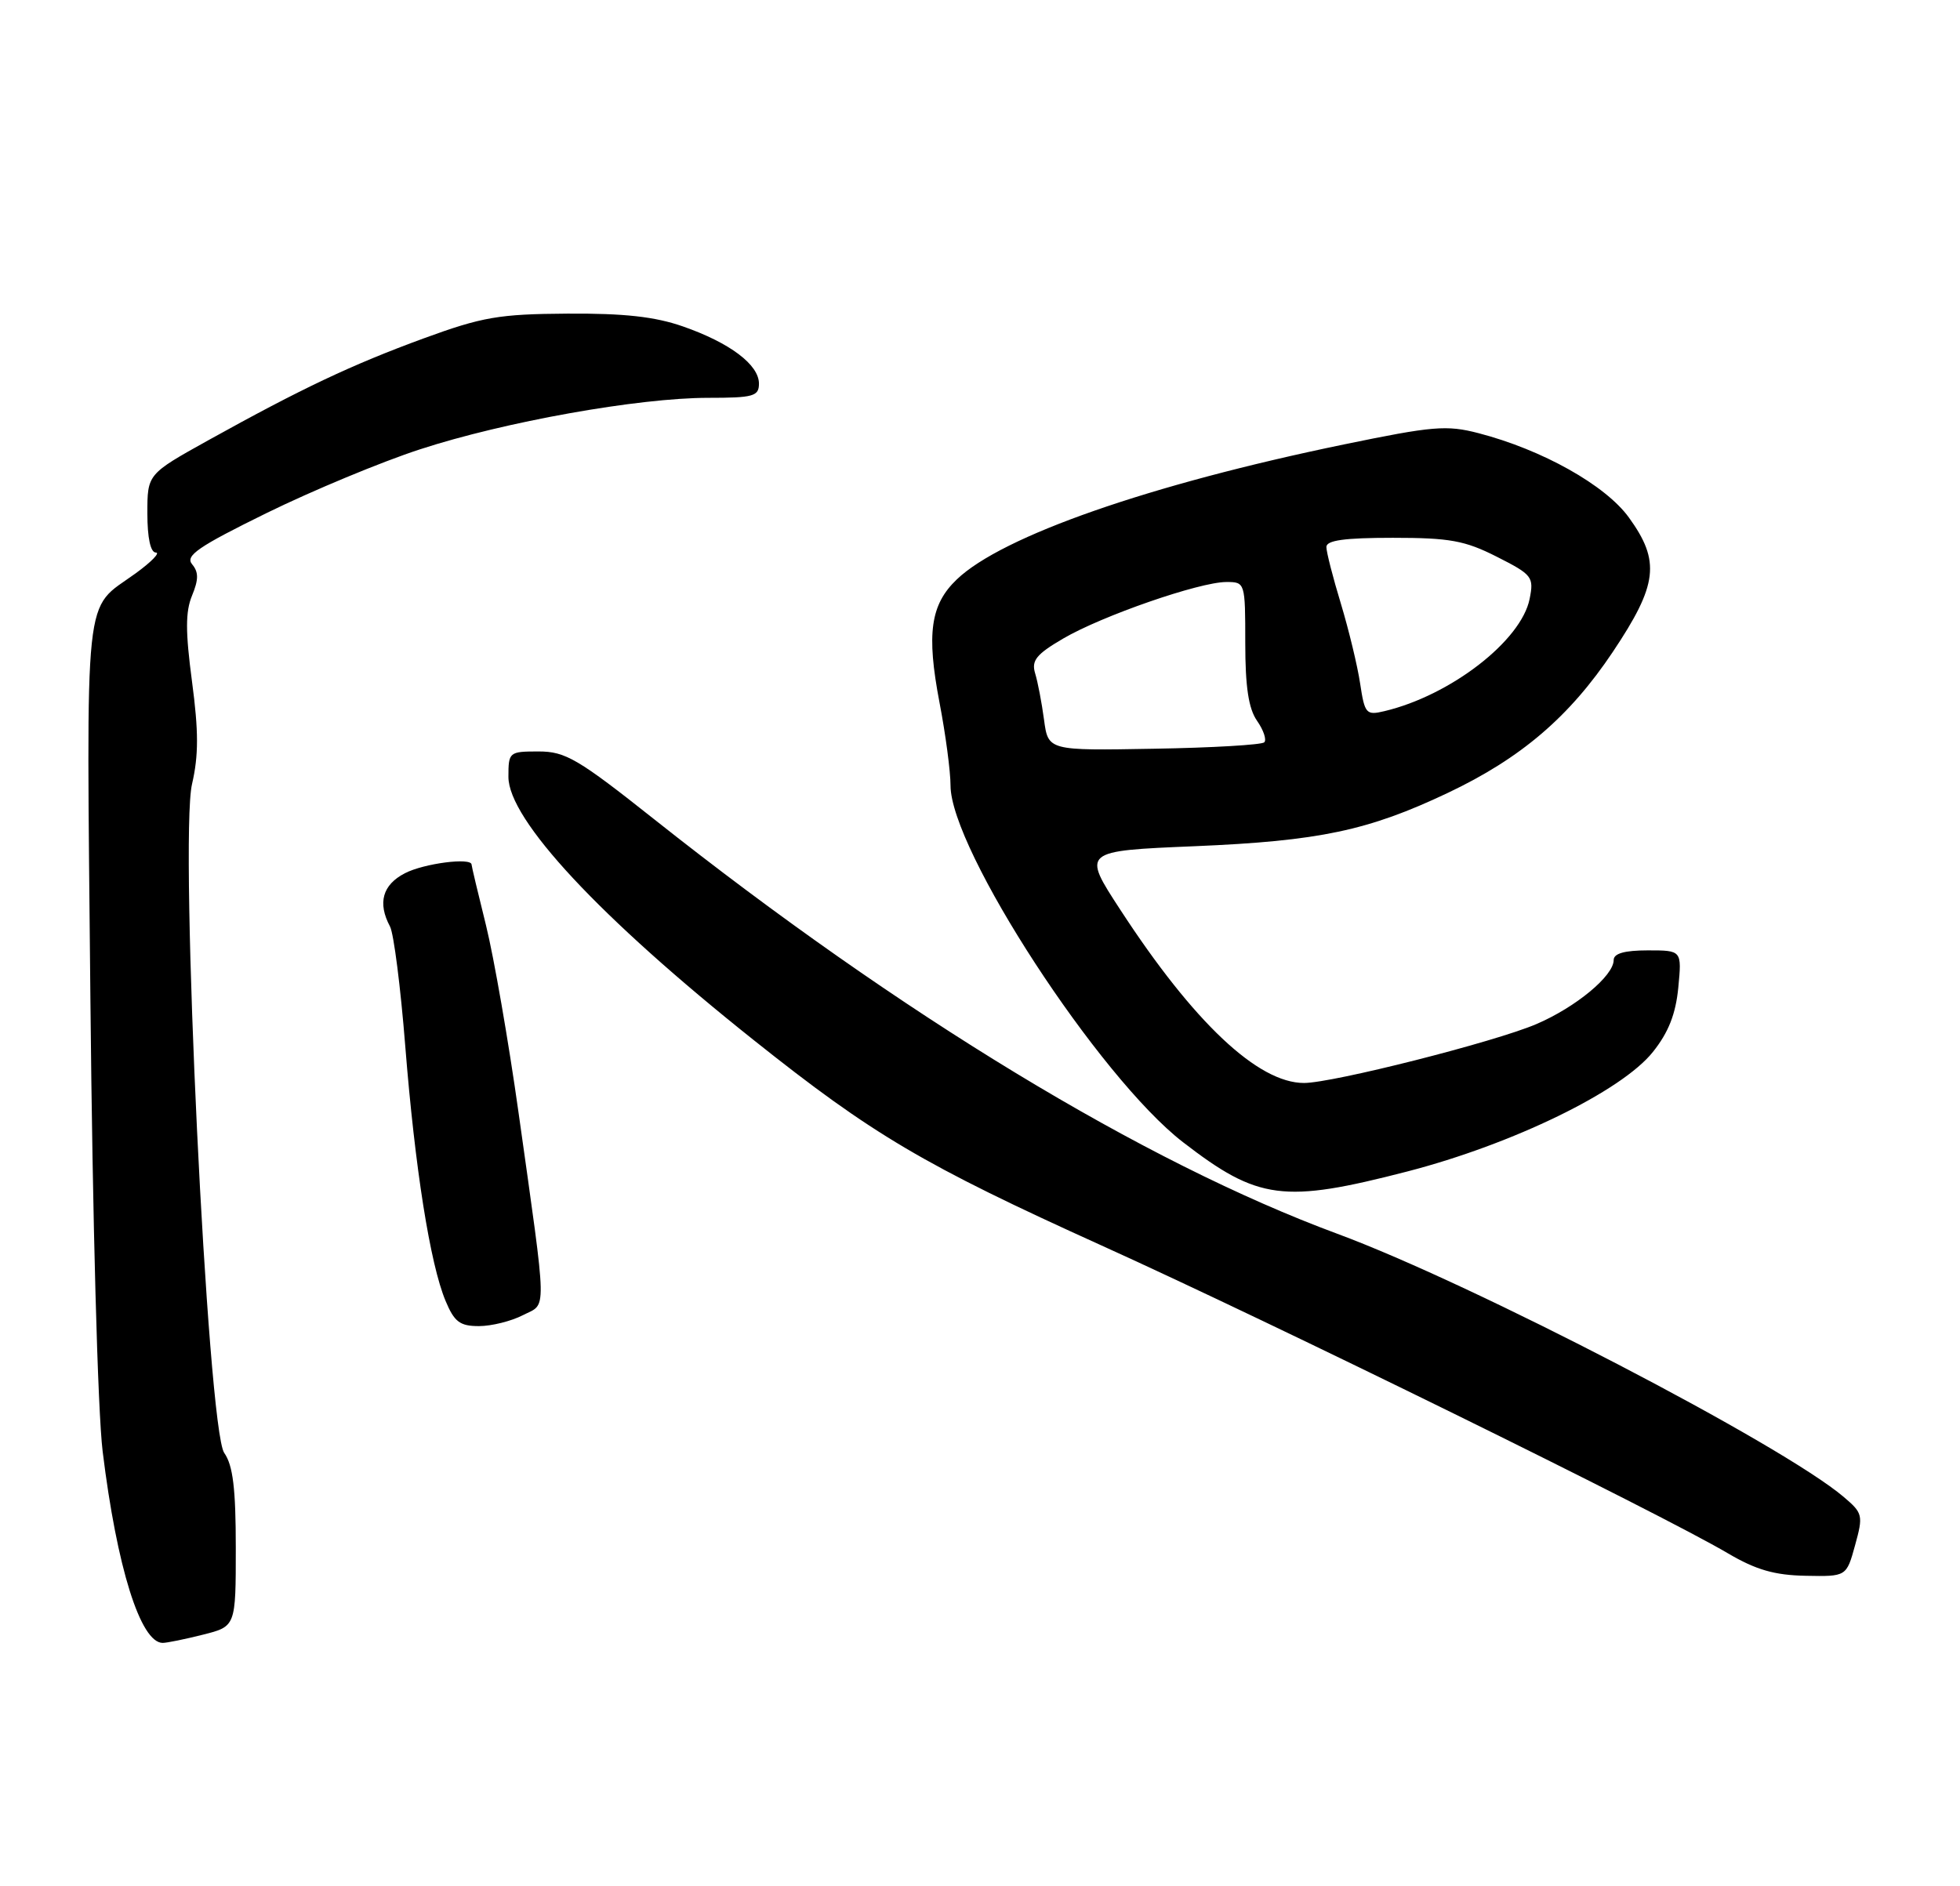 <?xml version="1.0" encoding="UTF-8" standalone="no"?>
<!DOCTYPE svg PUBLIC "-//W3C//DTD SVG 1.1//EN" "http://www.w3.org/Graphics/SVG/1.1/DTD/svg11.dtd" >
<svg xmlns="http://www.w3.org/2000/svg" xmlns:xlink="http://www.w3.org/1999/xlink" version="1.1" viewBox="0 0 266 256">
 <g >
 <path fill="currentColor"
d=" M 27.56 221.88 C 32.00 220.76 32.00 220.76 32.00 210.10 C 32.00 202.05 31.62 198.90 30.43 197.21 C 28.17 193.97 24.31 113.97 26.06 106.43 C 26.96 102.54 26.96 99.29 26.06 92.52 C 25.16 85.75 25.16 83.03 26.06 80.85 C 26.96 78.67 26.97 77.66 26.07 76.59 C 25.11 75.43 26.88 74.21 36.20 69.63 C 42.42 66.58 51.77 62.69 57.00 60.99 C 68.45 57.25 86.65 54.00 96.10 54.00 C 102.25 54.00 103.00 53.79 103.00 52.07 C 103.00 49.50 99.05 46.53 92.69 44.31 C 88.88 42.98 84.71 42.52 77.00 42.57 C 67.71 42.63 65.46 43.02 57.50 45.93 C 47.71 49.52 40.97 52.71 28.25 59.77 C 20.00 64.36 20.00 64.36 20.00 69.68 C 20.00 73.02 20.43 75.00 21.15 75.00 C 21.78 75.00 20.55 76.27 18.40 77.83 C 11.27 83.01 11.73 78.64 12.27 135.73 C 12.56 165.63 13.26 191.51 13.93 197.00 C 15.86 212.77 19.07 223.00 22.08 223.00 C 22.65 223.00 25.11 222.50 27.56 221.88 Z  M 251.76 209.75 C 252.88 205.69 252.81 205.39 250.22 203.19 C 241.87 196.09 199.91 174.28 181.50 167.47 C 155.27 157.77 122.19 137.69 88.84 111.25 C 78.43 102.99 76.74 102.00 73.09 102.00 C 69.09 102.00 69.00 102.08 69.00 105.45 C 69.00 111.24 81.35 124.50 102.28 141.17 C 118.42 154.03 125.32 158.11 149.50 169.06 C 172.81 179.61 225.34 205.43 234.50 210.84 C 238.30 213.08 240.83 213.81 245.04 213.89 C 250.59 214.00 250.59 214.00 251.76 209.75 Z  M 70.96 178.52 C 74.26 176.82 74.31 179.06 70.37 151.00 C 69.02 141.38 67.03 129.95 65.96 125.61 C 64.88 121.27 64.00 117.56 64.00 117.36 C 64.00 116.36 57.53 117.19 54.95 118.53 C 51.91 120.10 51.22 122.56 52.93 125.76 C 53.44 126.72 54.37 134.03 55.00 142.00 C 56.31 158.49 58.37 171.57 60.47 176.58 C 61.66 179.43 62.41 180.00 65.00 180.00 C 66.70 180.00 69.39 179.33 70.96 178.52 Z  M 191.00 159.01 C 205.29 155.31 220.07 148.12 224.32 142.79 C 226.44 140.14 227.42 137.64 227.77 134.04 C 228.25 129.00 228.25 129.00 223.63 129.00 C 220.47 129.00 219.00 129.42 219.00 130.31 C 219.00 132.46 213.85 136.72 208.50 139.01 C 202.82 141.44 180.87 147.00 176.97 147.00 C 170.73 147.00 162.00 138.78 152.05 123.50 C 146.83 115.50 146.83 115.50 162.17 114.86 C 179.05 114.15 185.68 112.75 196.50 107.62 C 206.42 102.91 212.98 97.31 218.88 88.49 C 224.99 79.35 225.37 76.19 221.06 70.24 C 217.88 65.85 209.32 61.05 200.67 58.80 C 196.33 57.67 194.47 57.83 182.37 60.33 C 156.02 65.77 135.99 72.76 129.85 78.65 C 126.27 82.07 125.72 86.01 127.50 95.34 C 128.33 99.65 129.00 104.72 129.00 106.62 C 129.00 115.30 149.15 146.22 160.54 155.03 C 170.75 162.91 174.18 163.36 191.00 159.01 Z  M 141.69 97.69 C 141.38 95.39 140.84 92.55 140.48 91.39 C 139.96 89.66 140.64 88.81 144.28 86.68 C 149.55 83.59 162.79 79.00 166.43 79.00 C 168.98 79.00 169.00 79.05 169.00 87.28 C 169.00 93.25 169.45 96.19 170.60 97.84 C 171.48 99.10 171.92 100.41 171.58 100.76 C 171.23 101.10 164.49 101.50 156.60 101.63 C 142.25 101.89 142.25 101.89 141.69 97.69 Z  M 184.59 92.78 C 184.23 90.37 183.05 85.50 181.98 81.95 C 180.90 78.40 180.01 74.94 180.01 74.25 C 180.00 73.34 182.47 73.00 189.03 73.00 C 196.75 73.00 198.80 73.37 203.14 75.57 C 207.96 78.01 208.19 78.31 207.59 81.30 C 206.45 86.98 196.86 94.40 187.88 96.53 C 185.41 97.12 185.21 96.89 184.59 92.78 Z "/>
</g>
</svg>